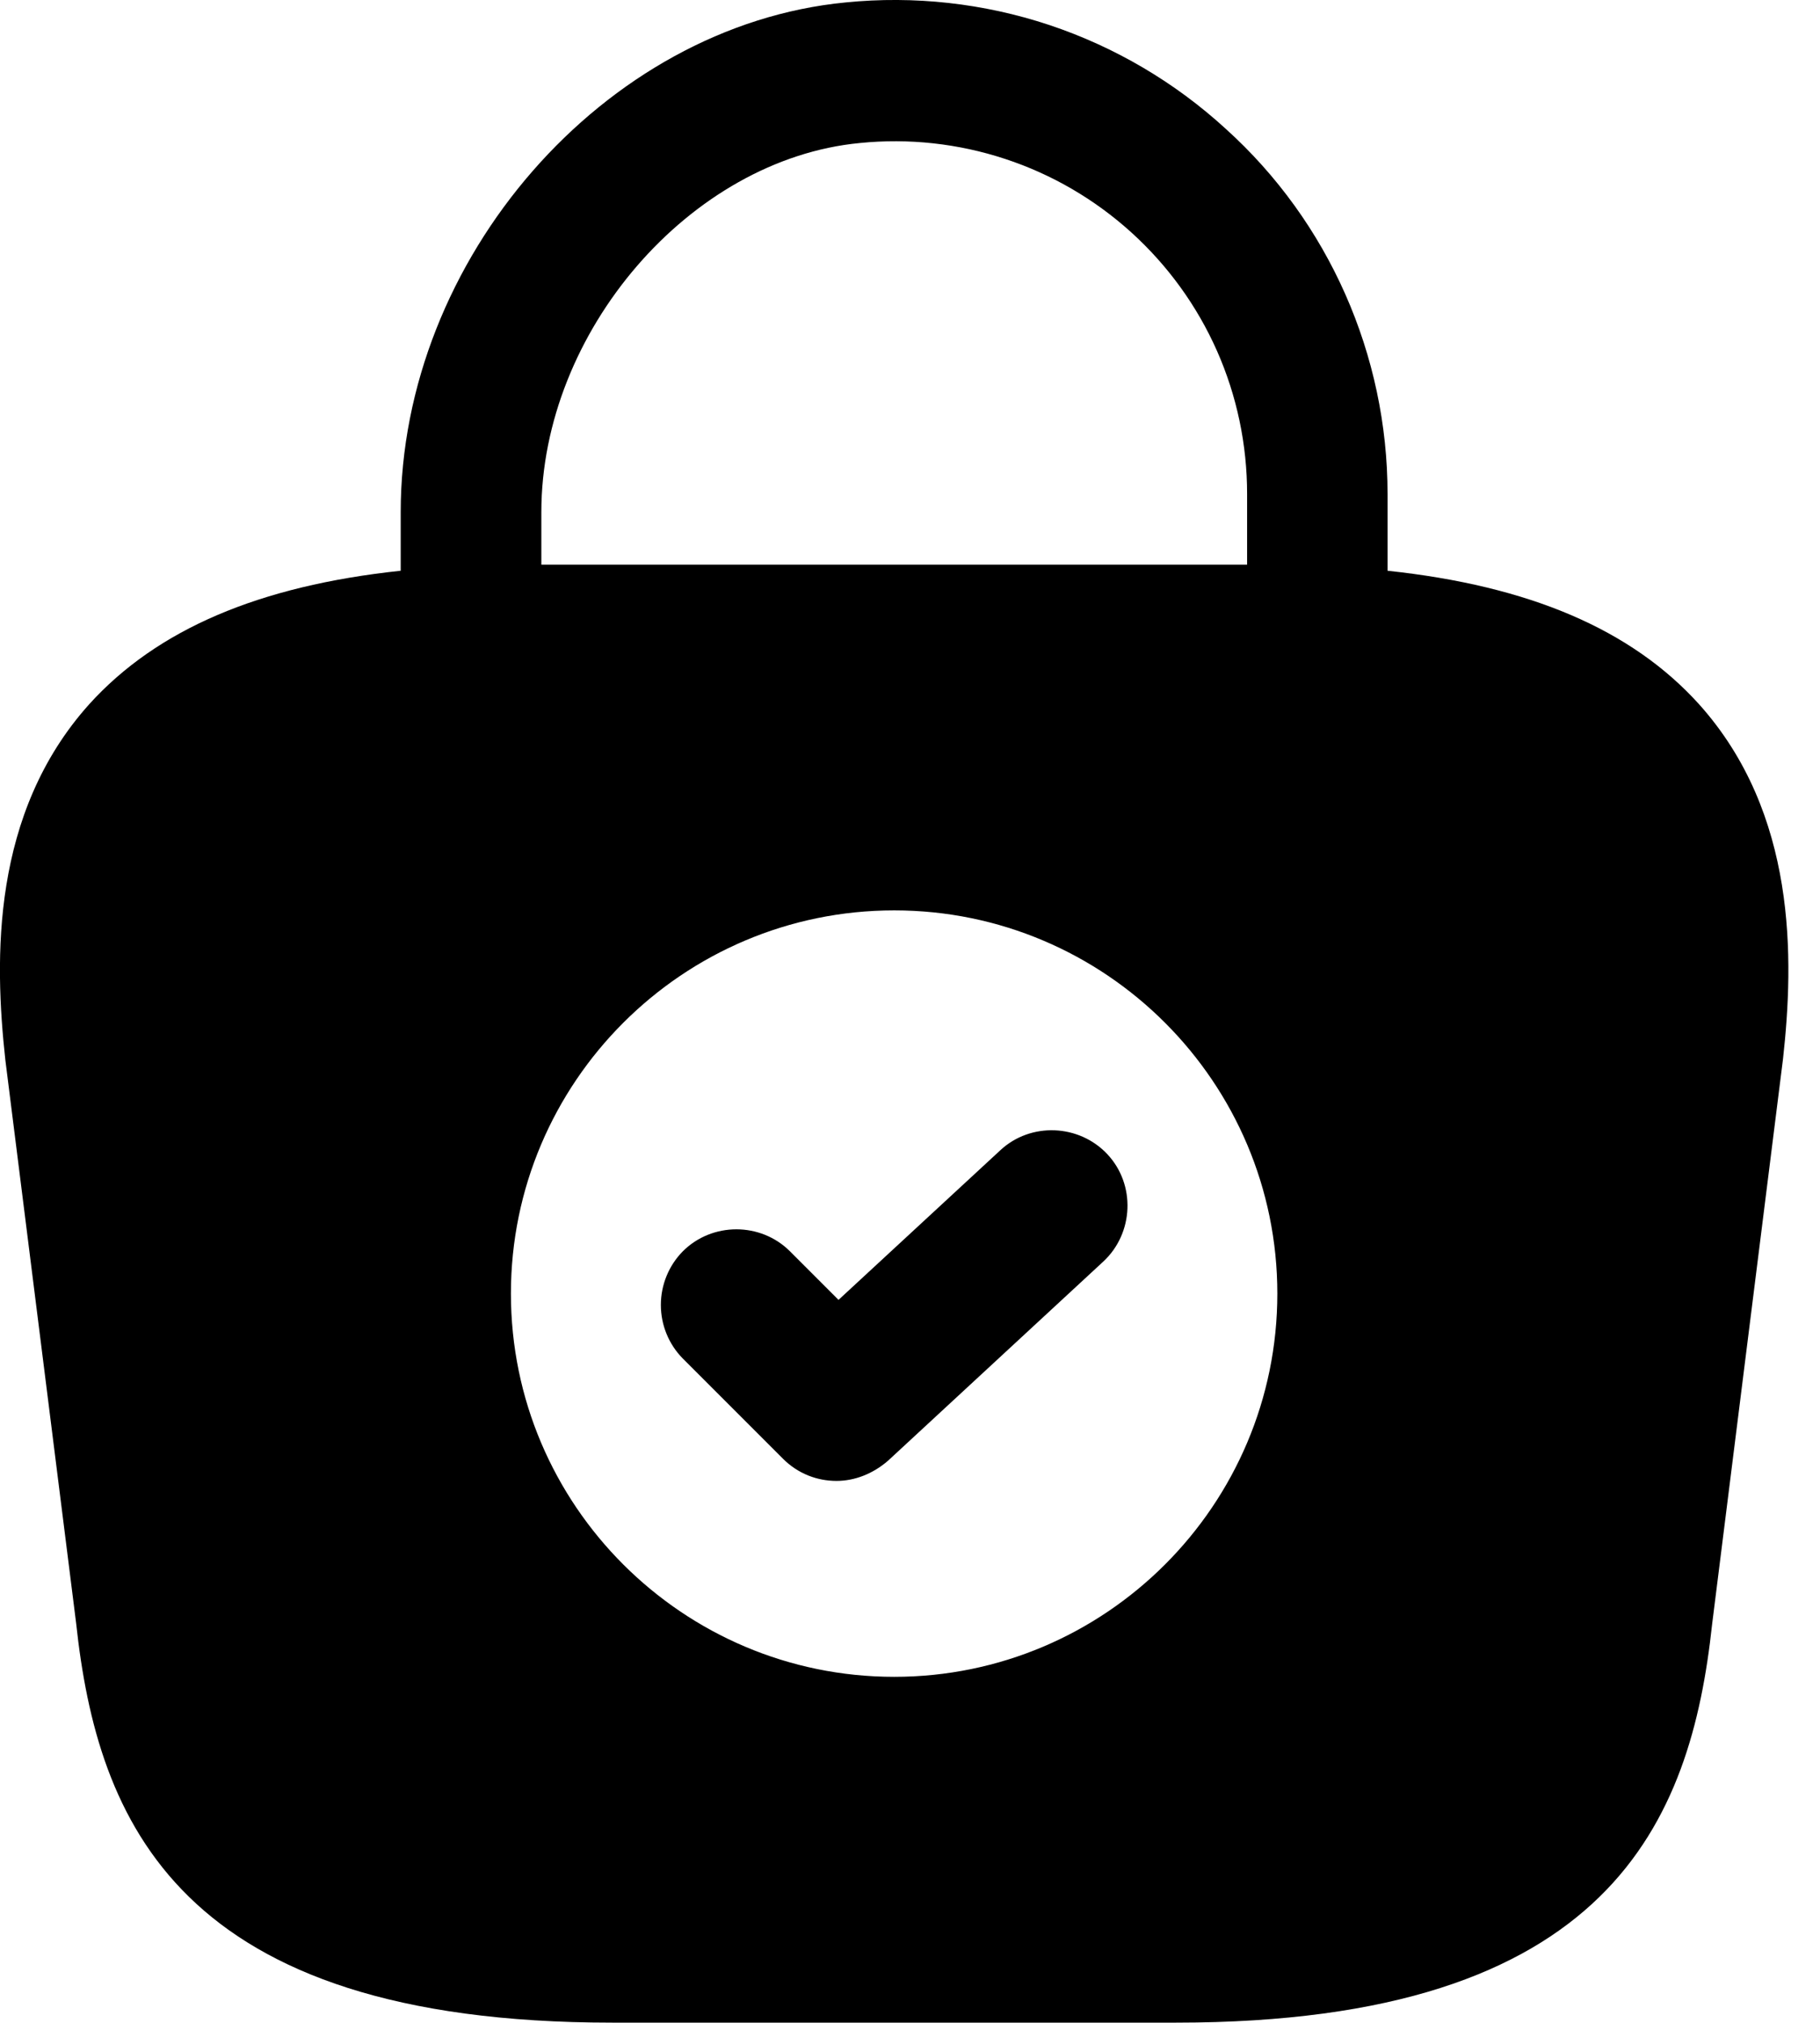 <svg width="18" height="20" viewBox="0 0 18 20" fill="none" xmlns="http://www.w3.org/2000/svg">
<path d="M16.803 6.962C16.134 6.222 15.123 5.792 13.723 5.643V4.883C13.723 3.513 13.143 2.194 12.123 1.274C11.62 0.813 11.025 0.463 10.377 0.247C9.729 0.032 9.043 -0.044 8.364 0.024C5.973 0.254 3.963 2.563 3.963 5.063V5.643C2.563 5.792 1.554 6.222 0.883 6.962C-0.087 8.042 -0.057 9.481 0.053 10.481L0.753 16.049C0.963 17.999 1.754 19.998 6.053 19.998H11.633C15.934 19.998 16.724 17.999 16.933 16.059L17.634 10.471C17.744 9.481 17.773 8.042 16.803 6.962ZM8.504 1.414C8.988 1.365 9.478 1.419 9.94 1.571C10.403 1.723 10.828 1.971 11.189 2.298C11.55 2.625 11.839 3.024 12.036 3.469C12.233 3.914 12.334 4.396 12.334 4.883V5.583H5.354V5.063C5.354 3.283 6.824 1.574 8.504 1.414ZM8.844 16.579C6.753 16.579 5.053 14.88 5.053 12.79C5.053 10.701 6.753 9.001 8.844 9.001C10.934 9.001 12.633 10.701 12.633 12.79C12.633 14.88 10.934 16.579 8.844 16.579Z" fill="black"/>
<path d="M8.273 14.642C8.083 14.642 7.893 14.572 7.743 14.422L6.753 13.432C6.614 13.291 6.536 13.101 6.536 12.902C6.536 12.704 6.614 12.513 6.753 12.372C7.043 12.082 7.523 12.082 7.813 12.372L8.293 12.852L9.893 11.373C10.193 11.093 10.673 11.113 10.953 11.413C11.233 11.713 11.213 12.192 10.913 12.472L8.783 14.442C8.633 14.572 8.453 14.642 8.273 14.642Z" fill="black"/>
</svg>
